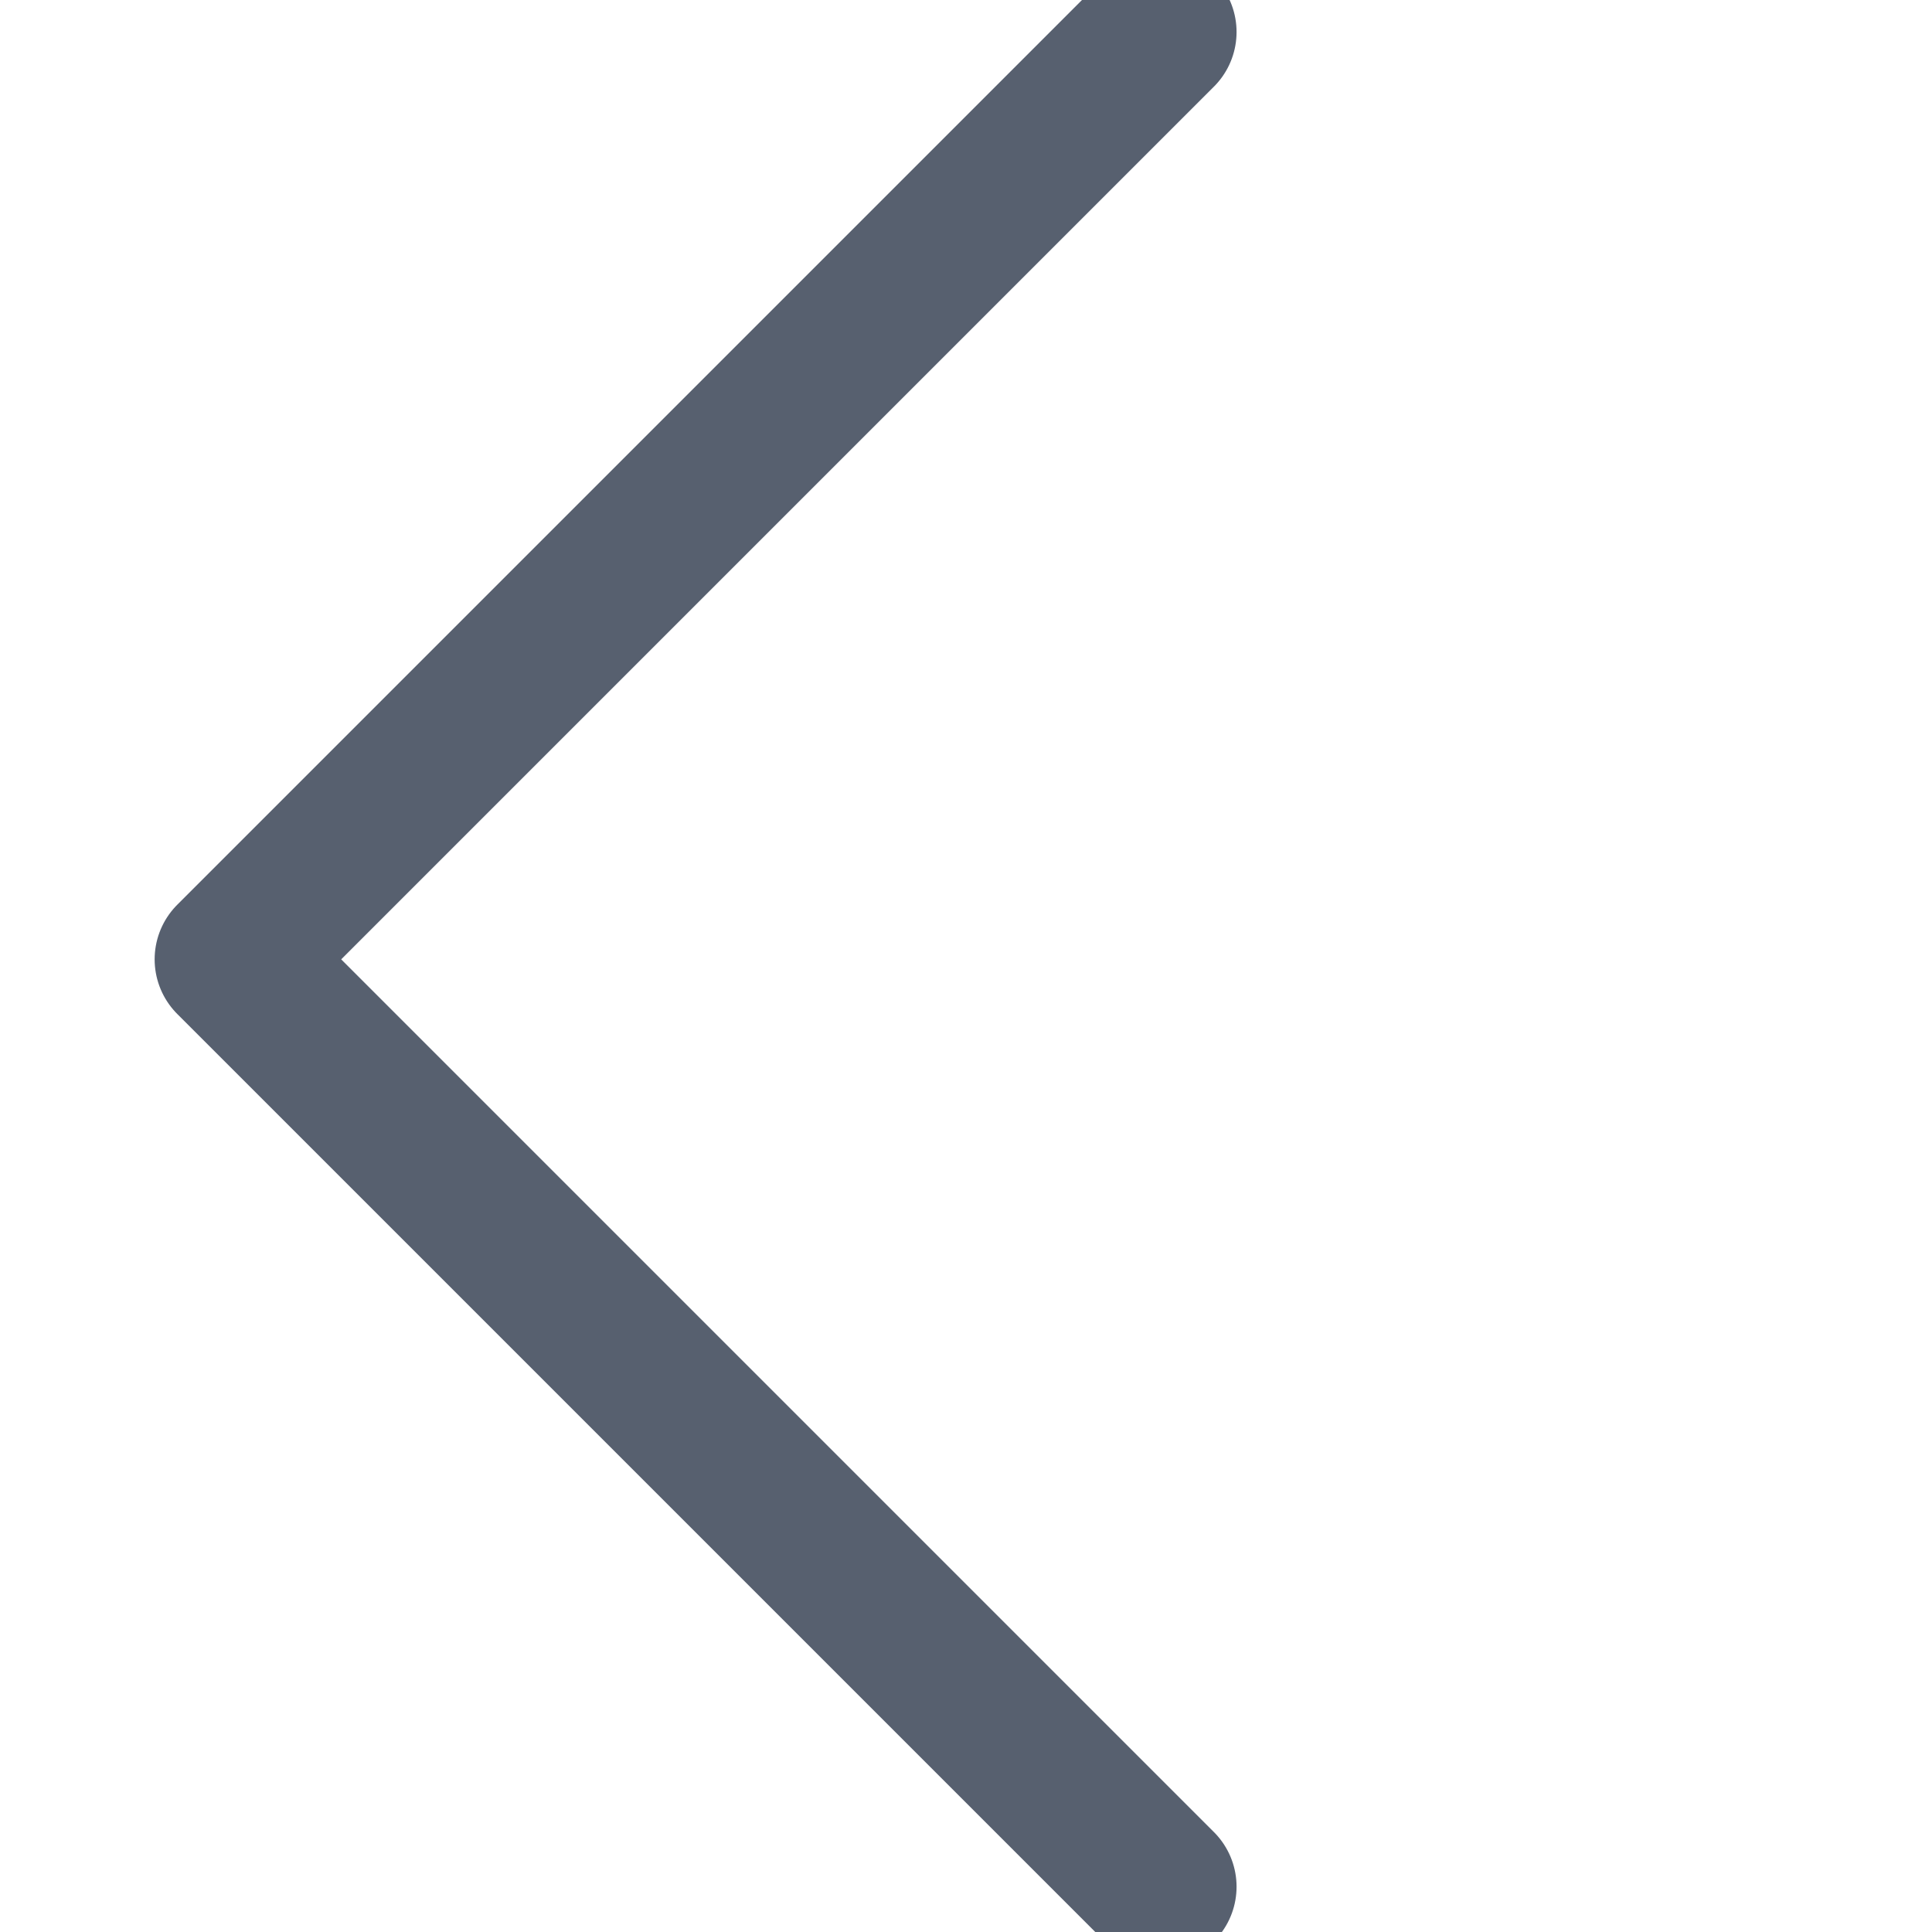 <svg xmlns="http://www.w3.org/2000/svg" width="10" height="10" viewBox="3 1 15 25">
        <g transform="translate(-1.5 0.914)">
        <path d="M7991.271,2516.692l-12-12,12-12" transform="translate(-7976.77 -2492.192)" style="fill:none;stroke:#57606F;stroke-linecap:round;stroke-linejoin:round;stroke-width:2px"/>
    </g>
</svg>

